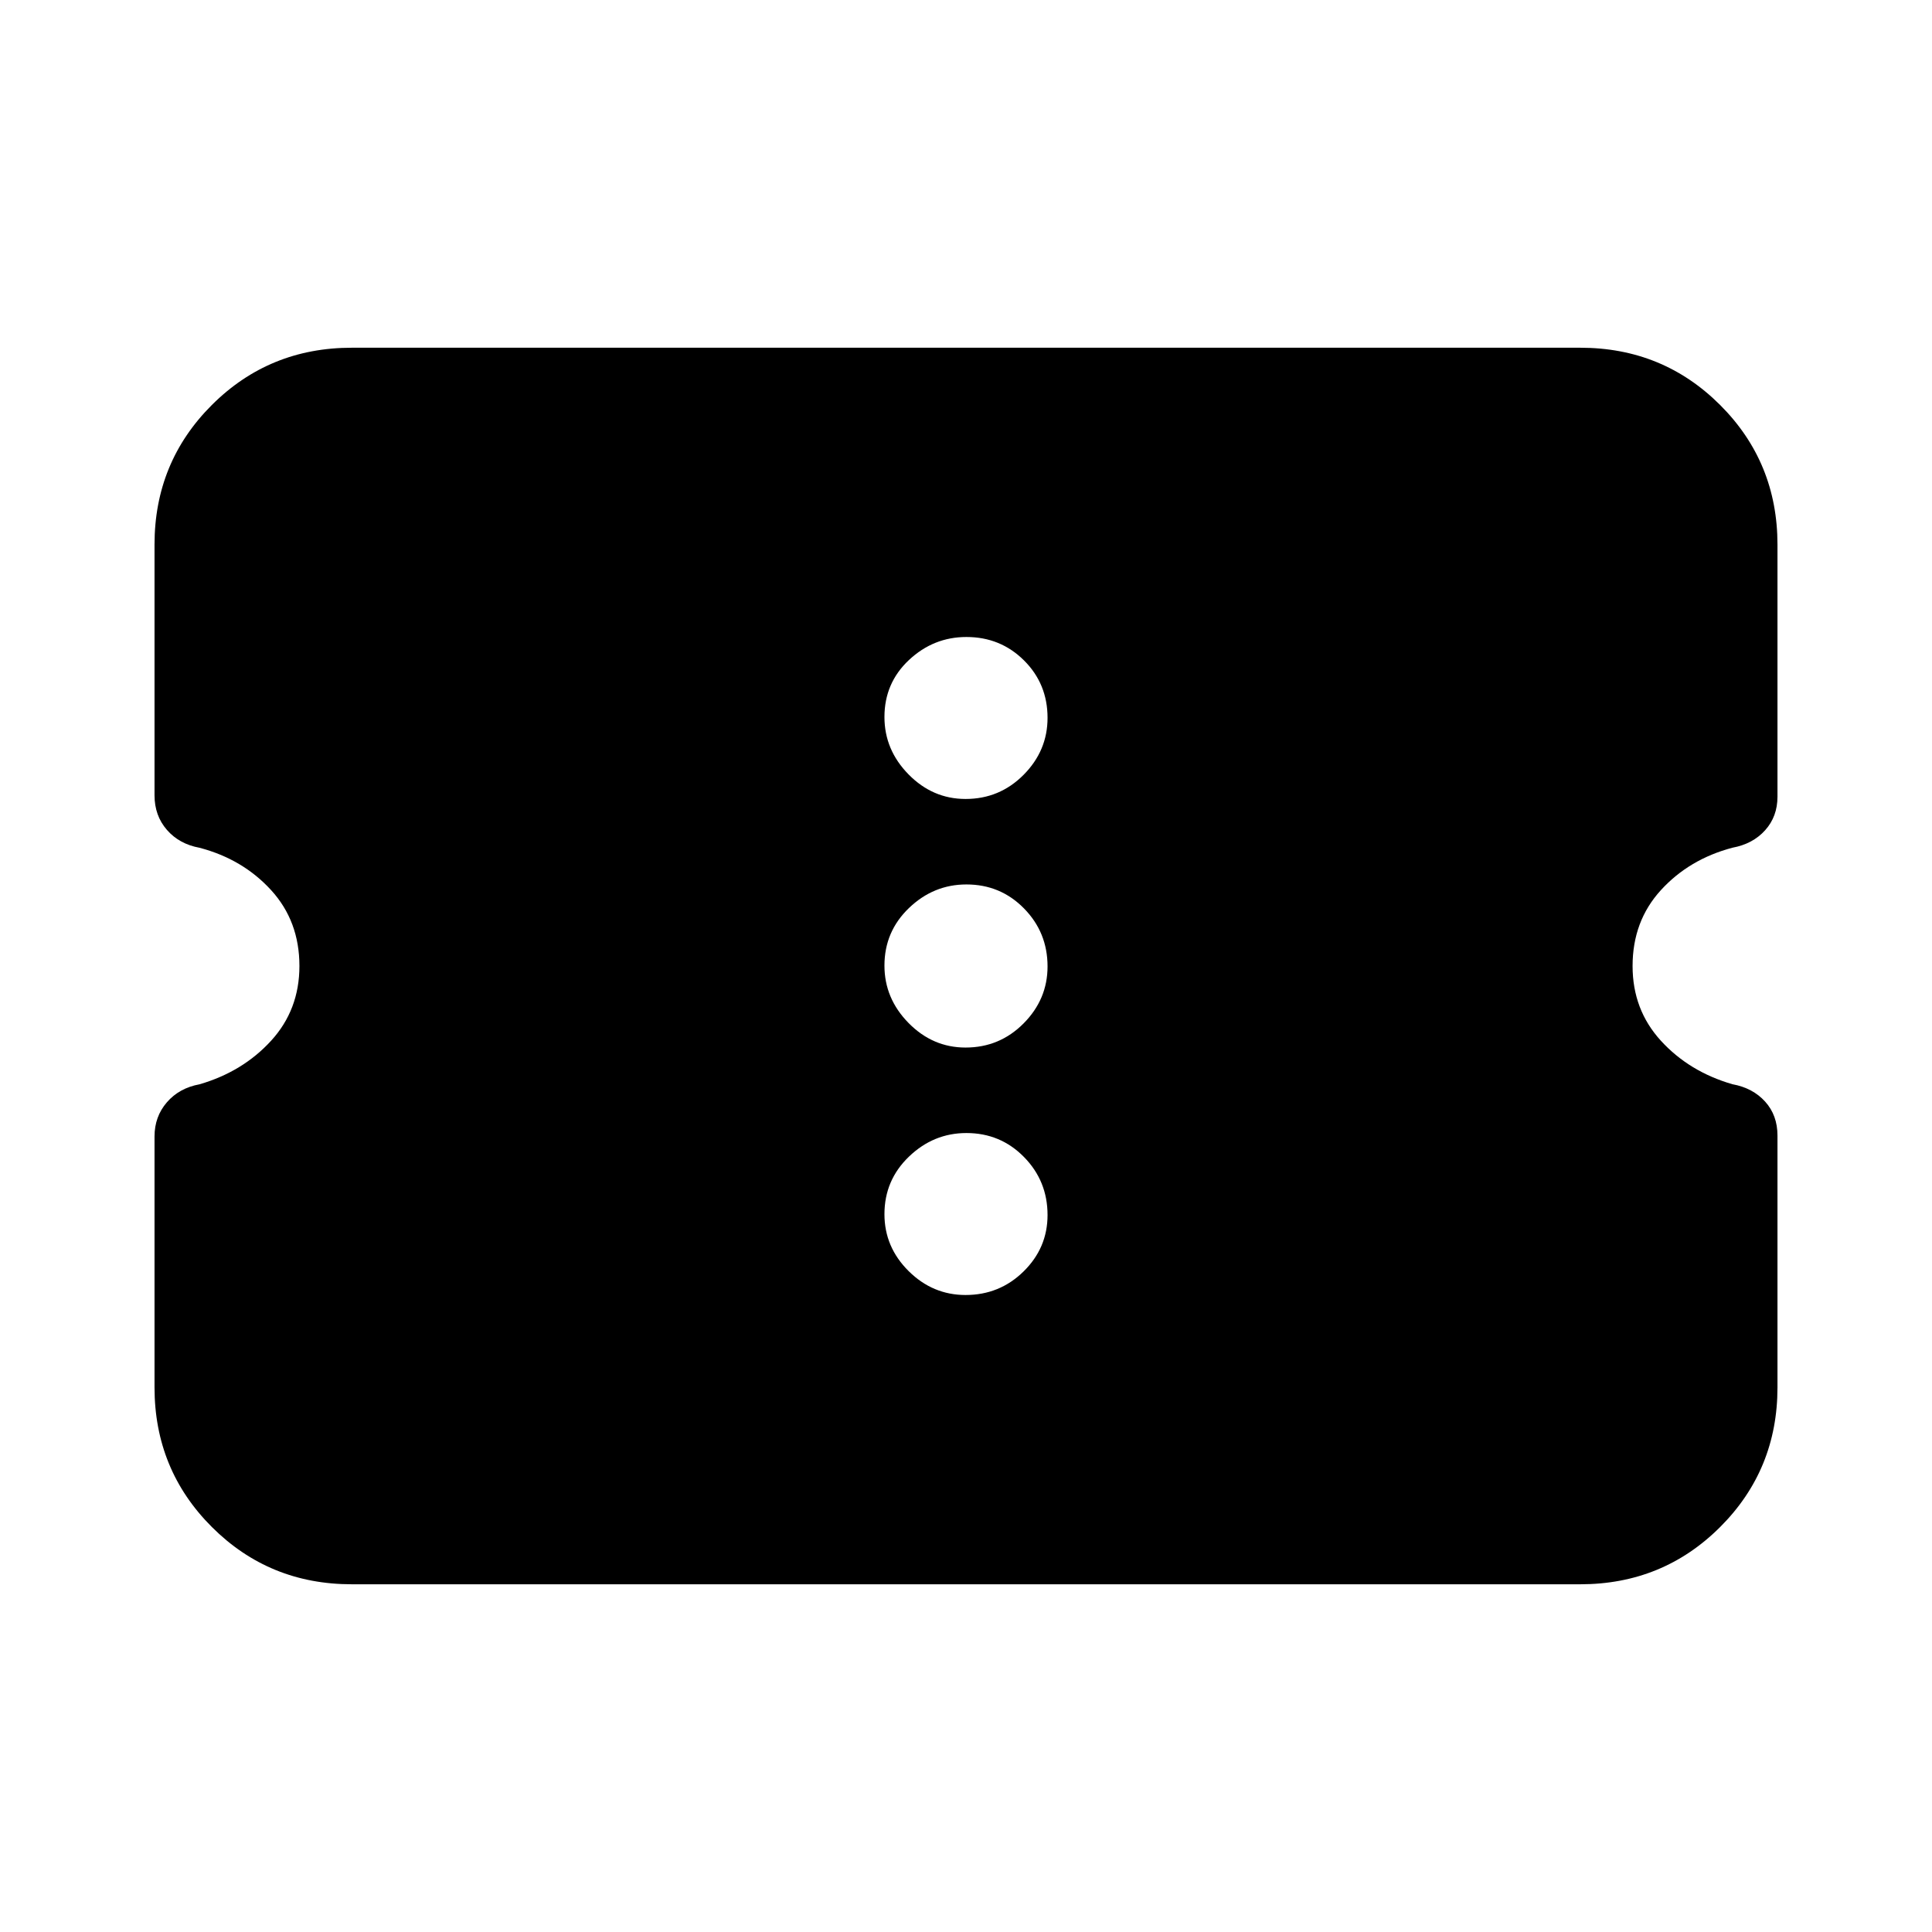 <svg xmlns="http://www.w3.org/2000/svg" height="20" viewBox="0 -960 960 960" width="20"><path d="M174.783-172.782q-41.005 0-69.503-28.456-28.498-28.457-28.498-69.403v-124.653q0-9.88 6.146-16.982 6.145-7.102 16.248-8.949 21.475-6.254 35.54-21.645 14.066-15.391 14.066-37.13 0-22.304-14.066-37.695-14.065-15.392-35.54-21.047-10.103-1.838-16.248-8.907-6.146-7.068-6.146-17.177v-124.577q0-40.928 28.498-69.372 28.498-28.443 69.503-28.443h610.434q41.005 0 69.503 28.456 28.498 28.457 28.498 69.403v125.218q0 9.881-6.146 16.7-6.145 6.819-16.248 8.666-21.475 5.688-35.54 21.08-14.066 15.391-14.066 37.695 0 21.739 14.066 37.13 14.065 15.391 35.54 21.612 10.103 1.838 16.248 8.624 6.146 6.786 6.146 16.894v125.143q0 40.928-28.498 69.372-28.498 28.443-69.503 28.443H174.783Zm305.006-143.74q16.907 0 28.82-11.703 11.913-11.702 11.913-28.043 0-16.906-11.703-28.82-11.702-11.913-28.608-11.913-16.341 0-28.537 11.703-12.196 11.703-12.196 28.609 0 16.341 11.985 28.254t28.326 11.913Zm0-122.956q16.907 0 28.82-11.985t11.913-28.326q0-16.907-11.703-28.82-11.702-11.913-28.608-11.913-16.341 0-28.537 11.703-12.196 11.702-12.196 28.608 0 16.341 11.985 28.537 11.985 12.196 28.326 12.196Zm0-123.521q16.907 0 28.82-11.985 11.913-11.986 11.913-28.327 0-16.906-11.703-28.537-11.702-11.63-28.608-11.63-16.341 0-28.537 11.42-12.196 11.42-12.196 28.326 0 16.341 11.985 28.537 11.985 12.196 28.326 12.196Z"/></svg>